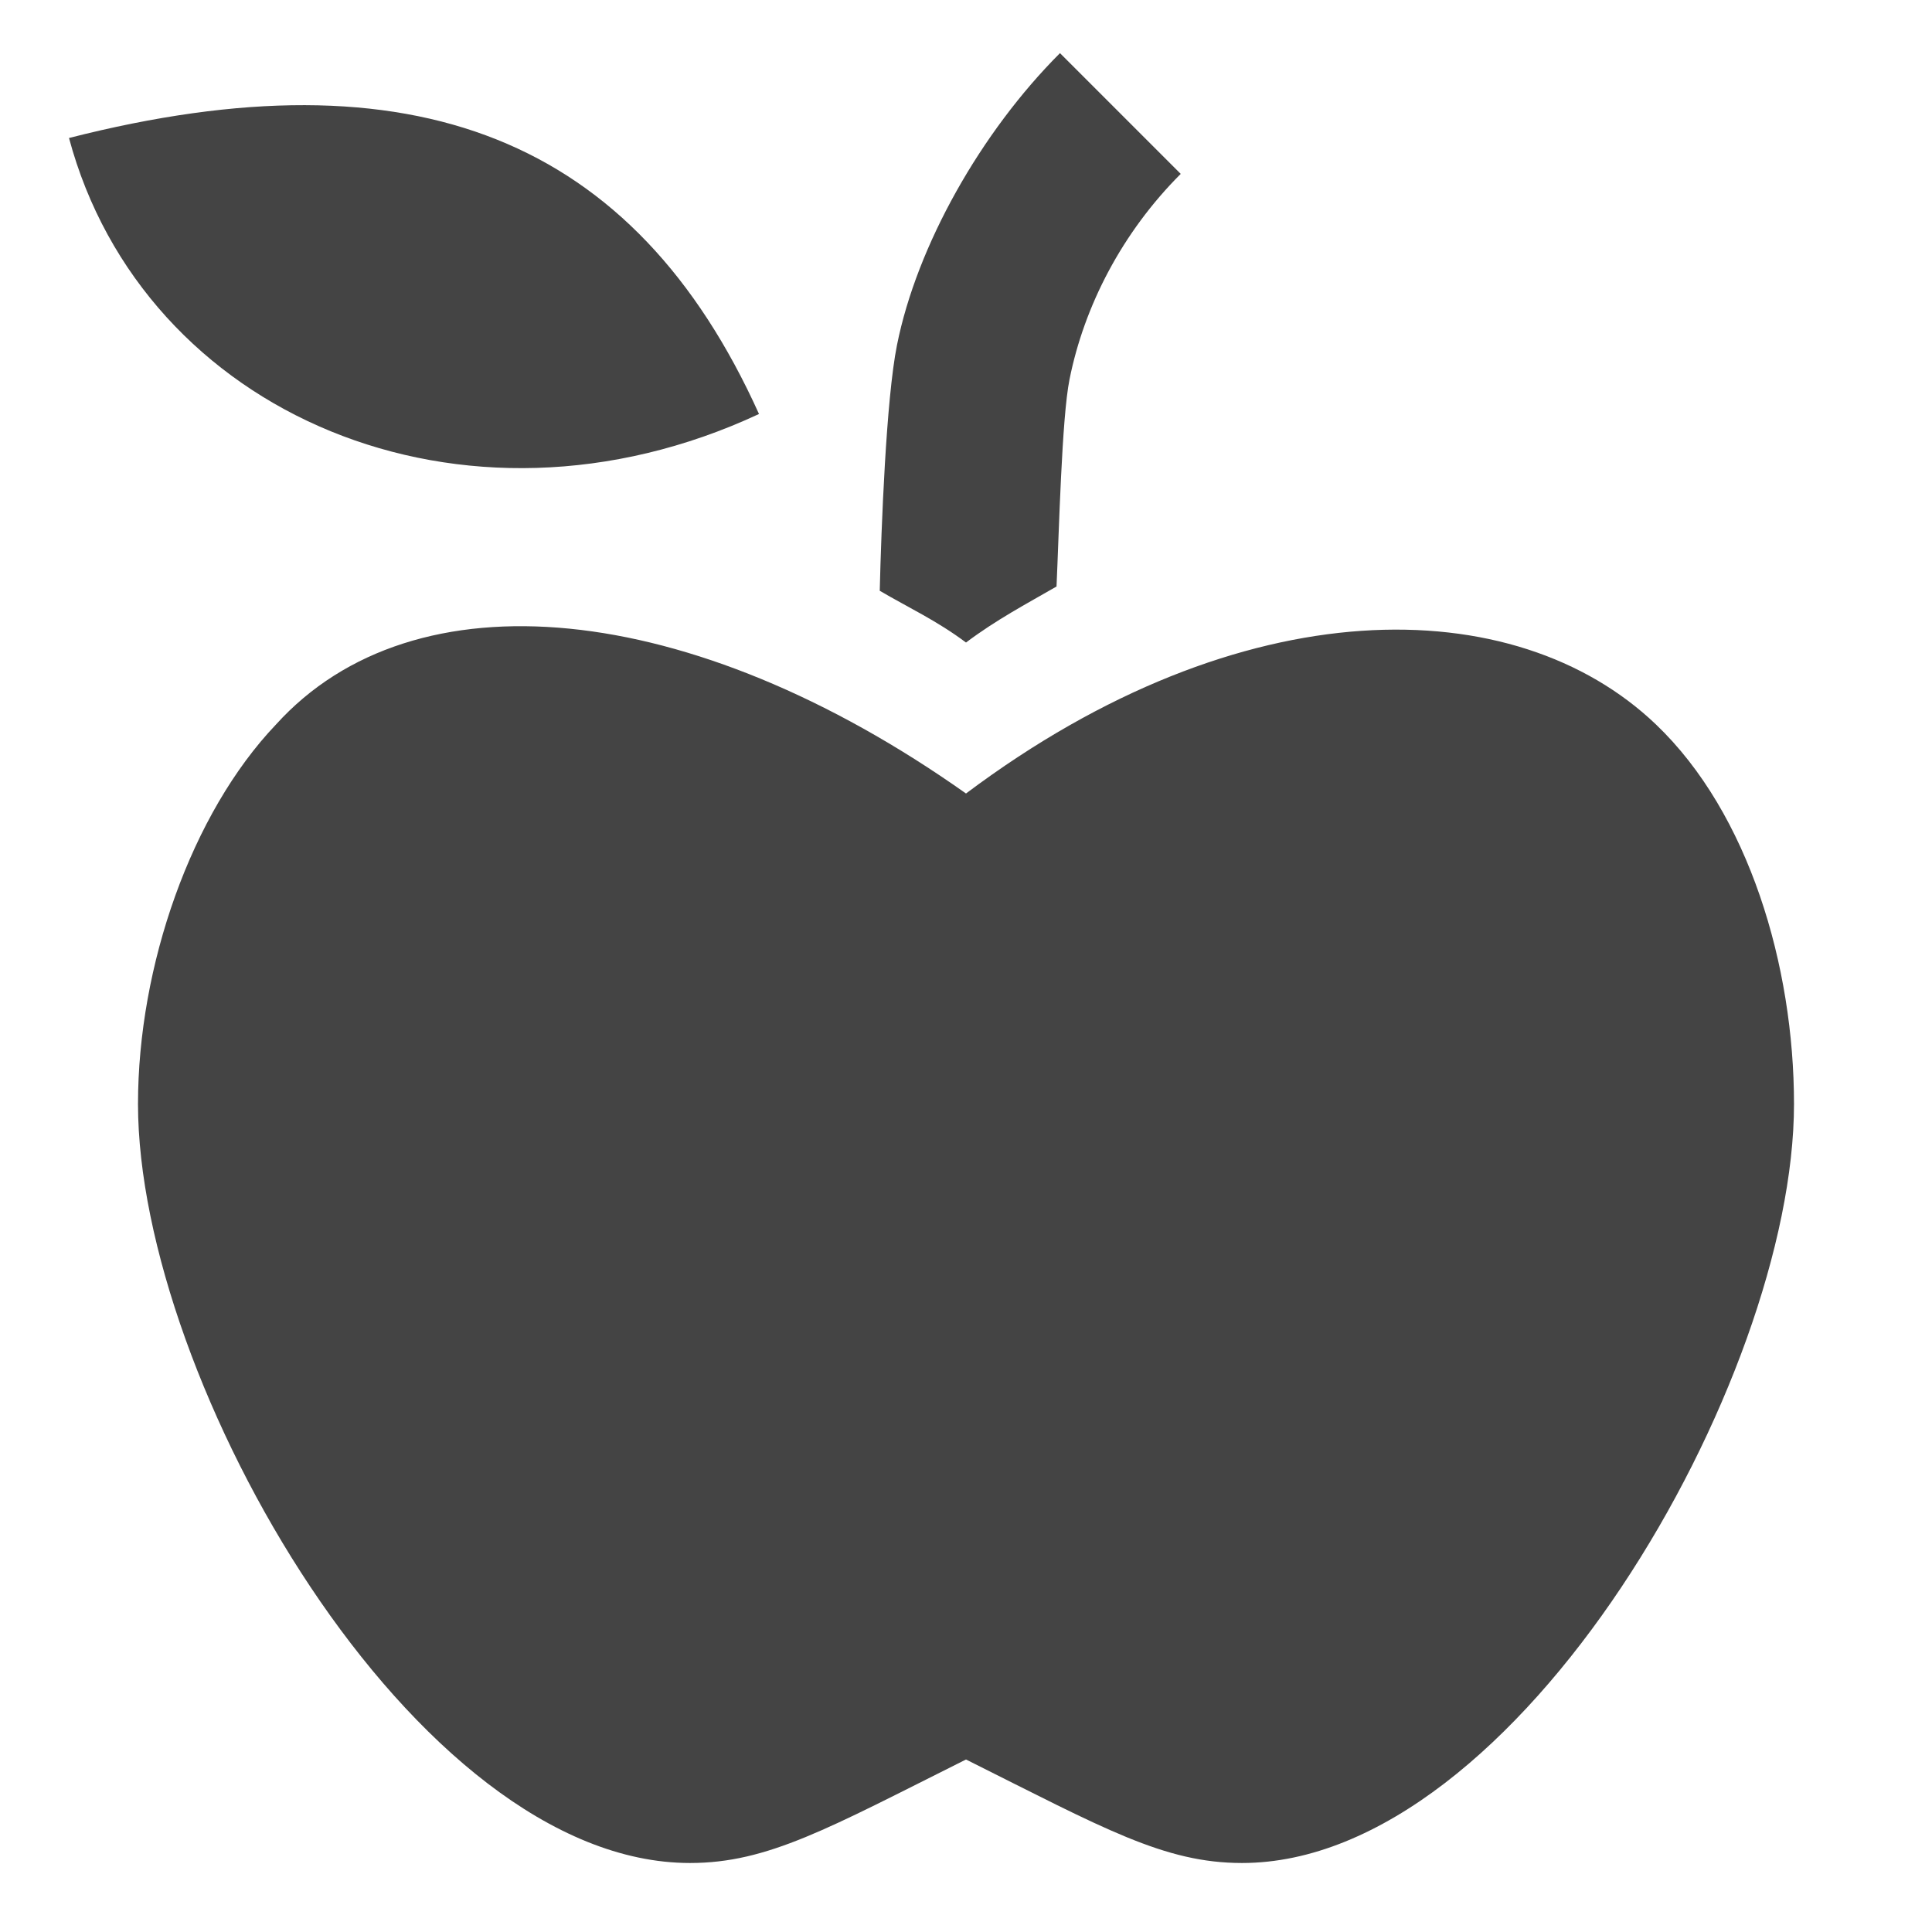 <?xml version="1.0" encoding="UTF-8"?>
<svg width="14" height="14" version="1.1" viewBox="0 0 14 14" xmlns="http://www.w3.org/2000/svg">
 <rect id="canvas" width="14" height="14" fill="none" visibility="hidden"/>
 <path id="greengrocer" d="m7.681 0.385c-0.574 0.574-1.037 1.396-1.181 2.115-0.079 0.393-0.114 1.326-0.125 1.781 0.208 0.122 0.416 0.218 0.625 0.375 0.221-0.166 0.436-0.279 0.656-0.406 0.018-0.395 0.038-1.222 0.094-1.5 0.106-0.531 0.38-1.064 0.806-1.49zm-7.181 0.615c0.536 2 2.854 3 5 2-0.903-2-2.5-2.638-5-2zm1.5 4.25c-0.614 0.644-1 1.75-1 2.75 0 2 2 5.5 4 5.5 0.564 0 1-0.25 2-0.75 1 0.5 1.436 0.75 2 0.75 2 0 4-3.5 4-5.5 0-1-0.326-2.106-1-2.75-1.022-0.977-3-1-5 0.5-2-1.414-4-1.605-5-0.5z" fill="#444"/>
</svg>
